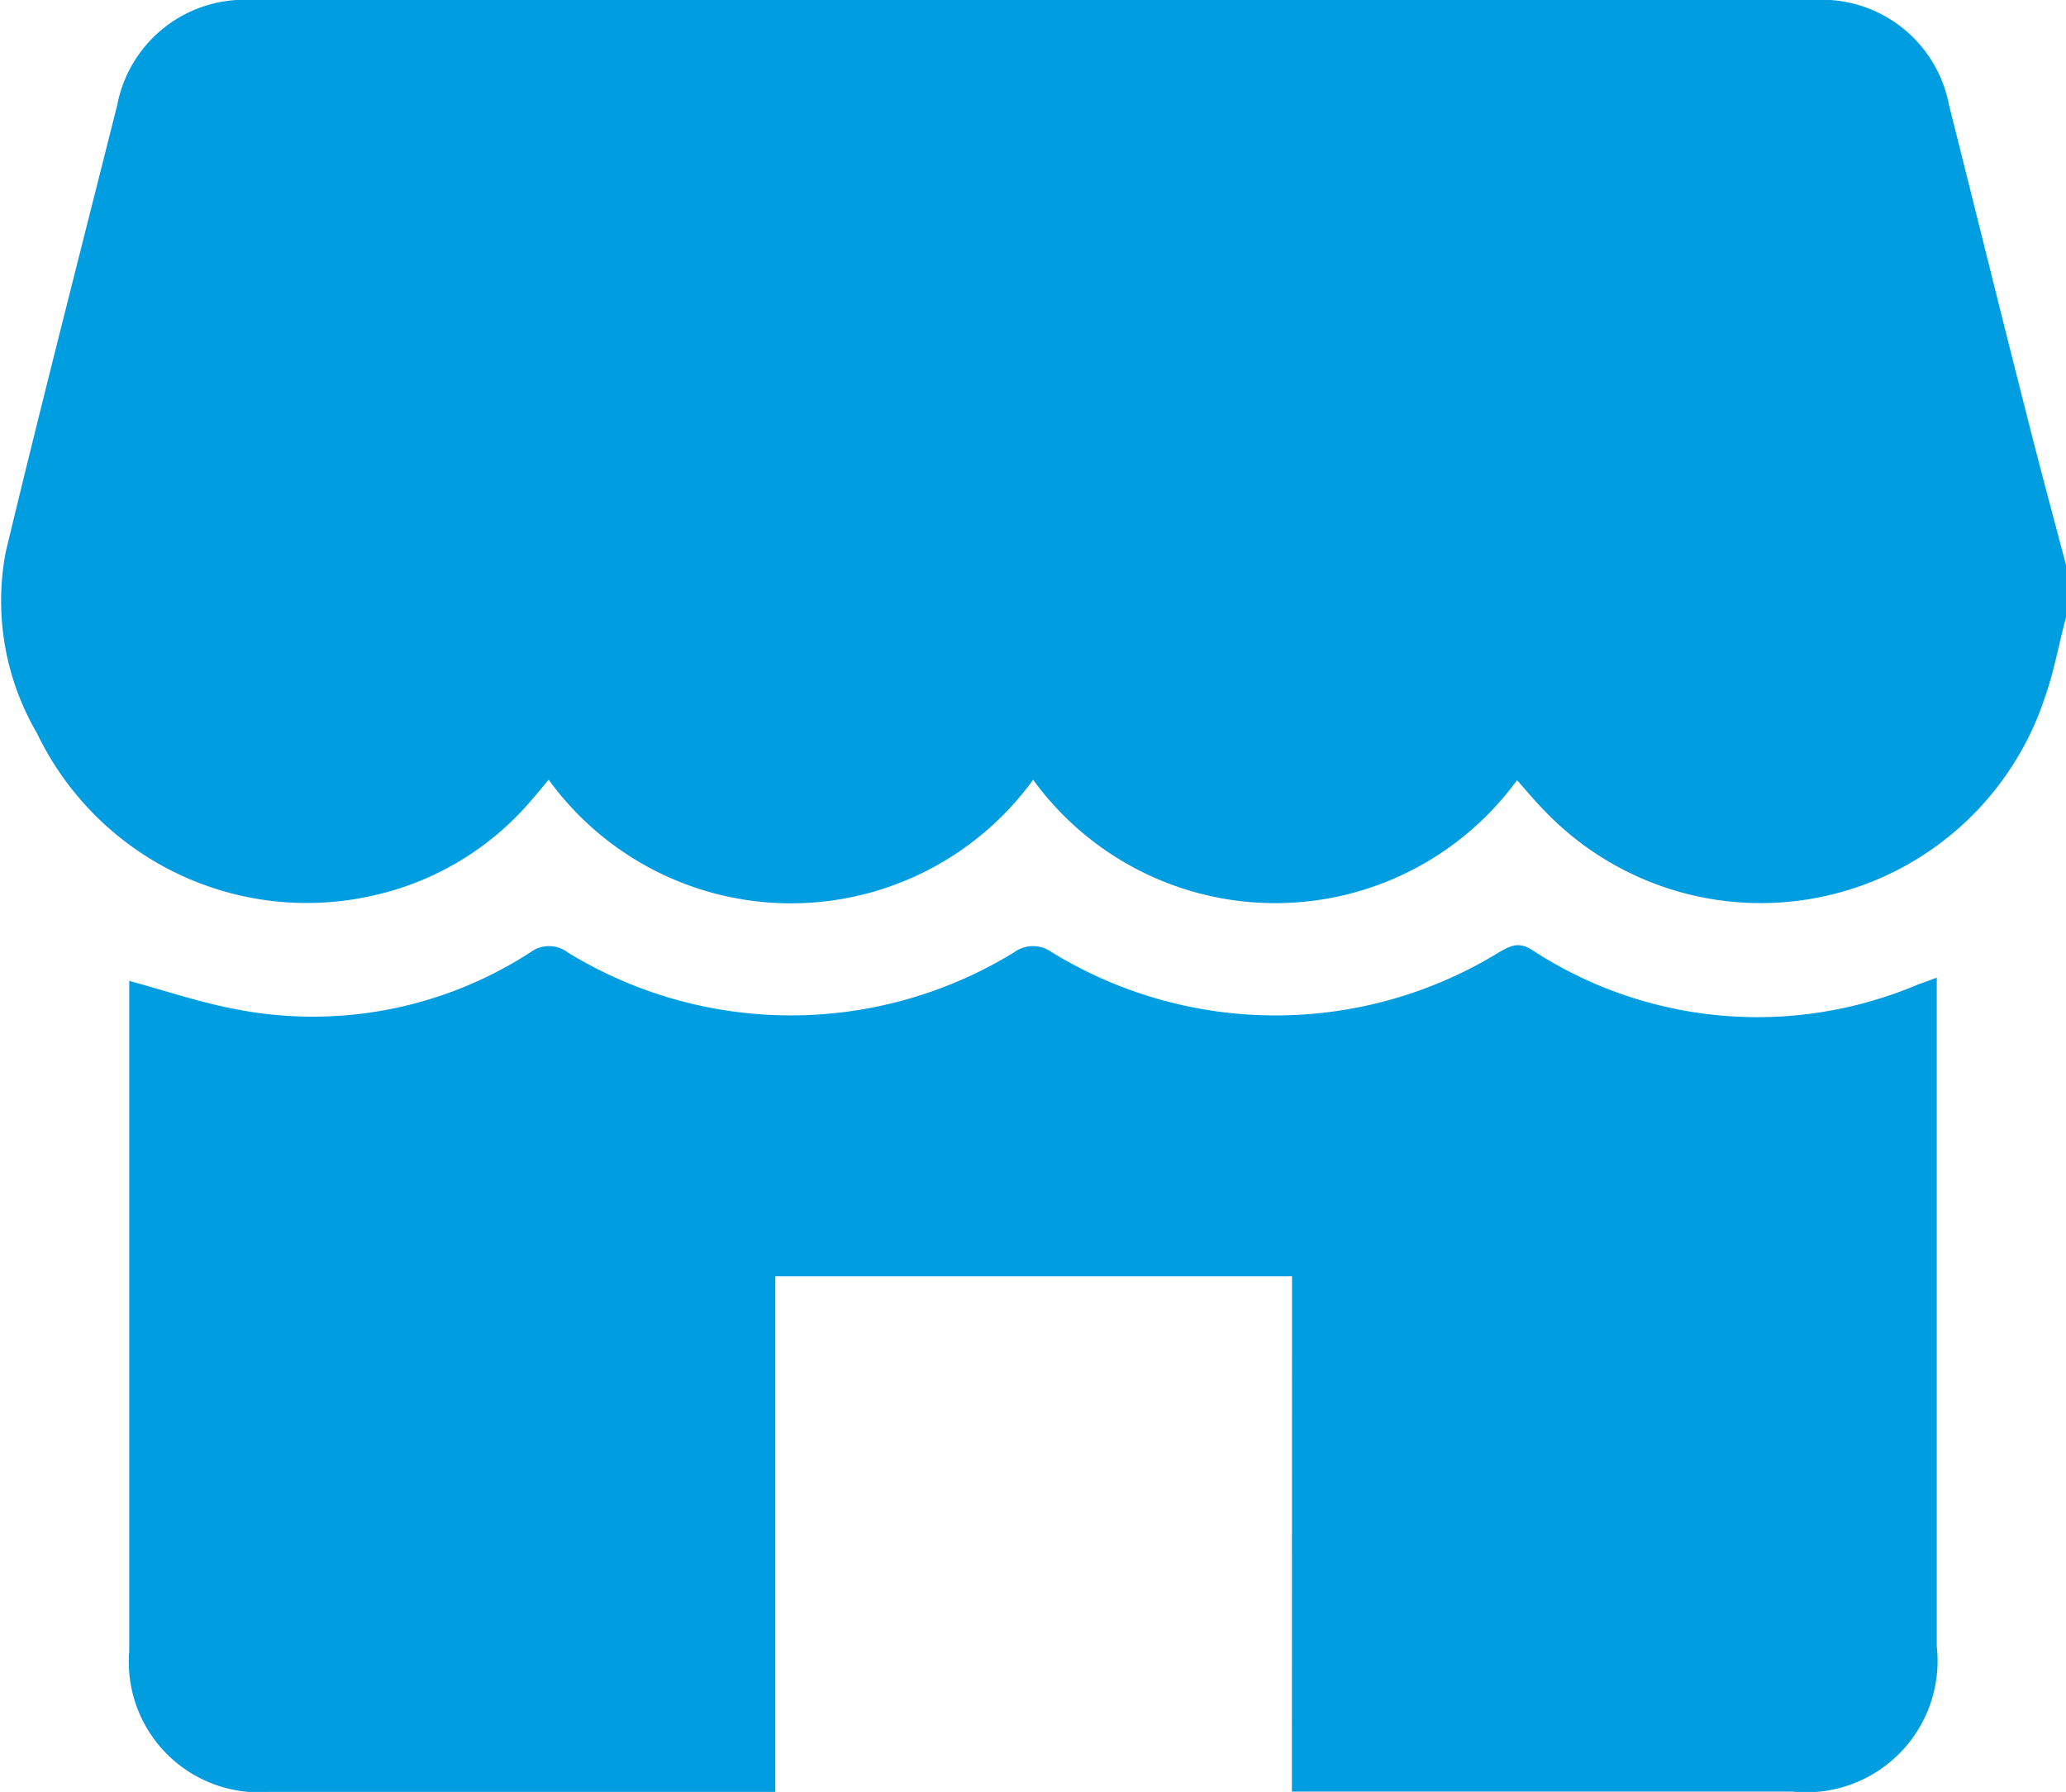 <svg id="Group_1249" data-name="Group 1249" xmlns="http://www.w3.org/2000/svg" width="29" height="25.148" viewBox="0 0 29 25.148">
  <path id="Path_1156" data-name="Path 1156" d="M387.761,1046.475v.736c-.1.371-.166.752-.293,1.112a4.2,4.2,0,0,1-7.028,1.6c-.13-.131-.248-.275-.385-.428a4.2,4.2,0,0,1-6.792-.006,4.2,4.2,0,0,1-6.8,0c-.1.117-.17.205-.245.29a4.074,4.074,0,0,1-2.243,1.34,4.2,4.2,0,0,1-4.694-2.281,3.684,3.684,0,0,1-.441-2.54c.505-2.1,1.041-4.188,1.567-6.28a1.82,1.82,0,0,1,1.884-1.473q10.971,0,21.942,0a1.817,1.817,0,0,1,1.885,1.471c.361,1.434.715,2.871,1.078,4.3C387.378,1045.042,387.572,1045.758,387.761,1046.475Z" transform="translate(-358.761 -1038.546)" fill="#009de0"/>
  <path id="Path_1157" data-name="Path 1157" d="M400.665,1233.39h-7.253v7.235h-.319q-3.383,0-6.767,0a1.831,1.831,0,0,1-1.983-1.972q0-4.587,0-9.174v-.235c.515.14,1.006.307,1.511.4a5.617,5.617,0,0,0,4.118-.8.435.435,0,0,1,.525,0,5.992,5.992,0,0,0,6.265,0,.448.448,0,0,1,.525-.006,6,6,0,0,0,6.291,0c.156-.088.265-.146.452-.031a5.775,5.775,0,0,0,5.413.491c.078-.03.157-.056.272-.1v.325q0,4.53,0,9.06a1.845,1.845,0,0,1-2.03,2.038h-7.022Z" transform="translate(-382.529 -1215.478)" fill="#009de0"/>
</svg>

